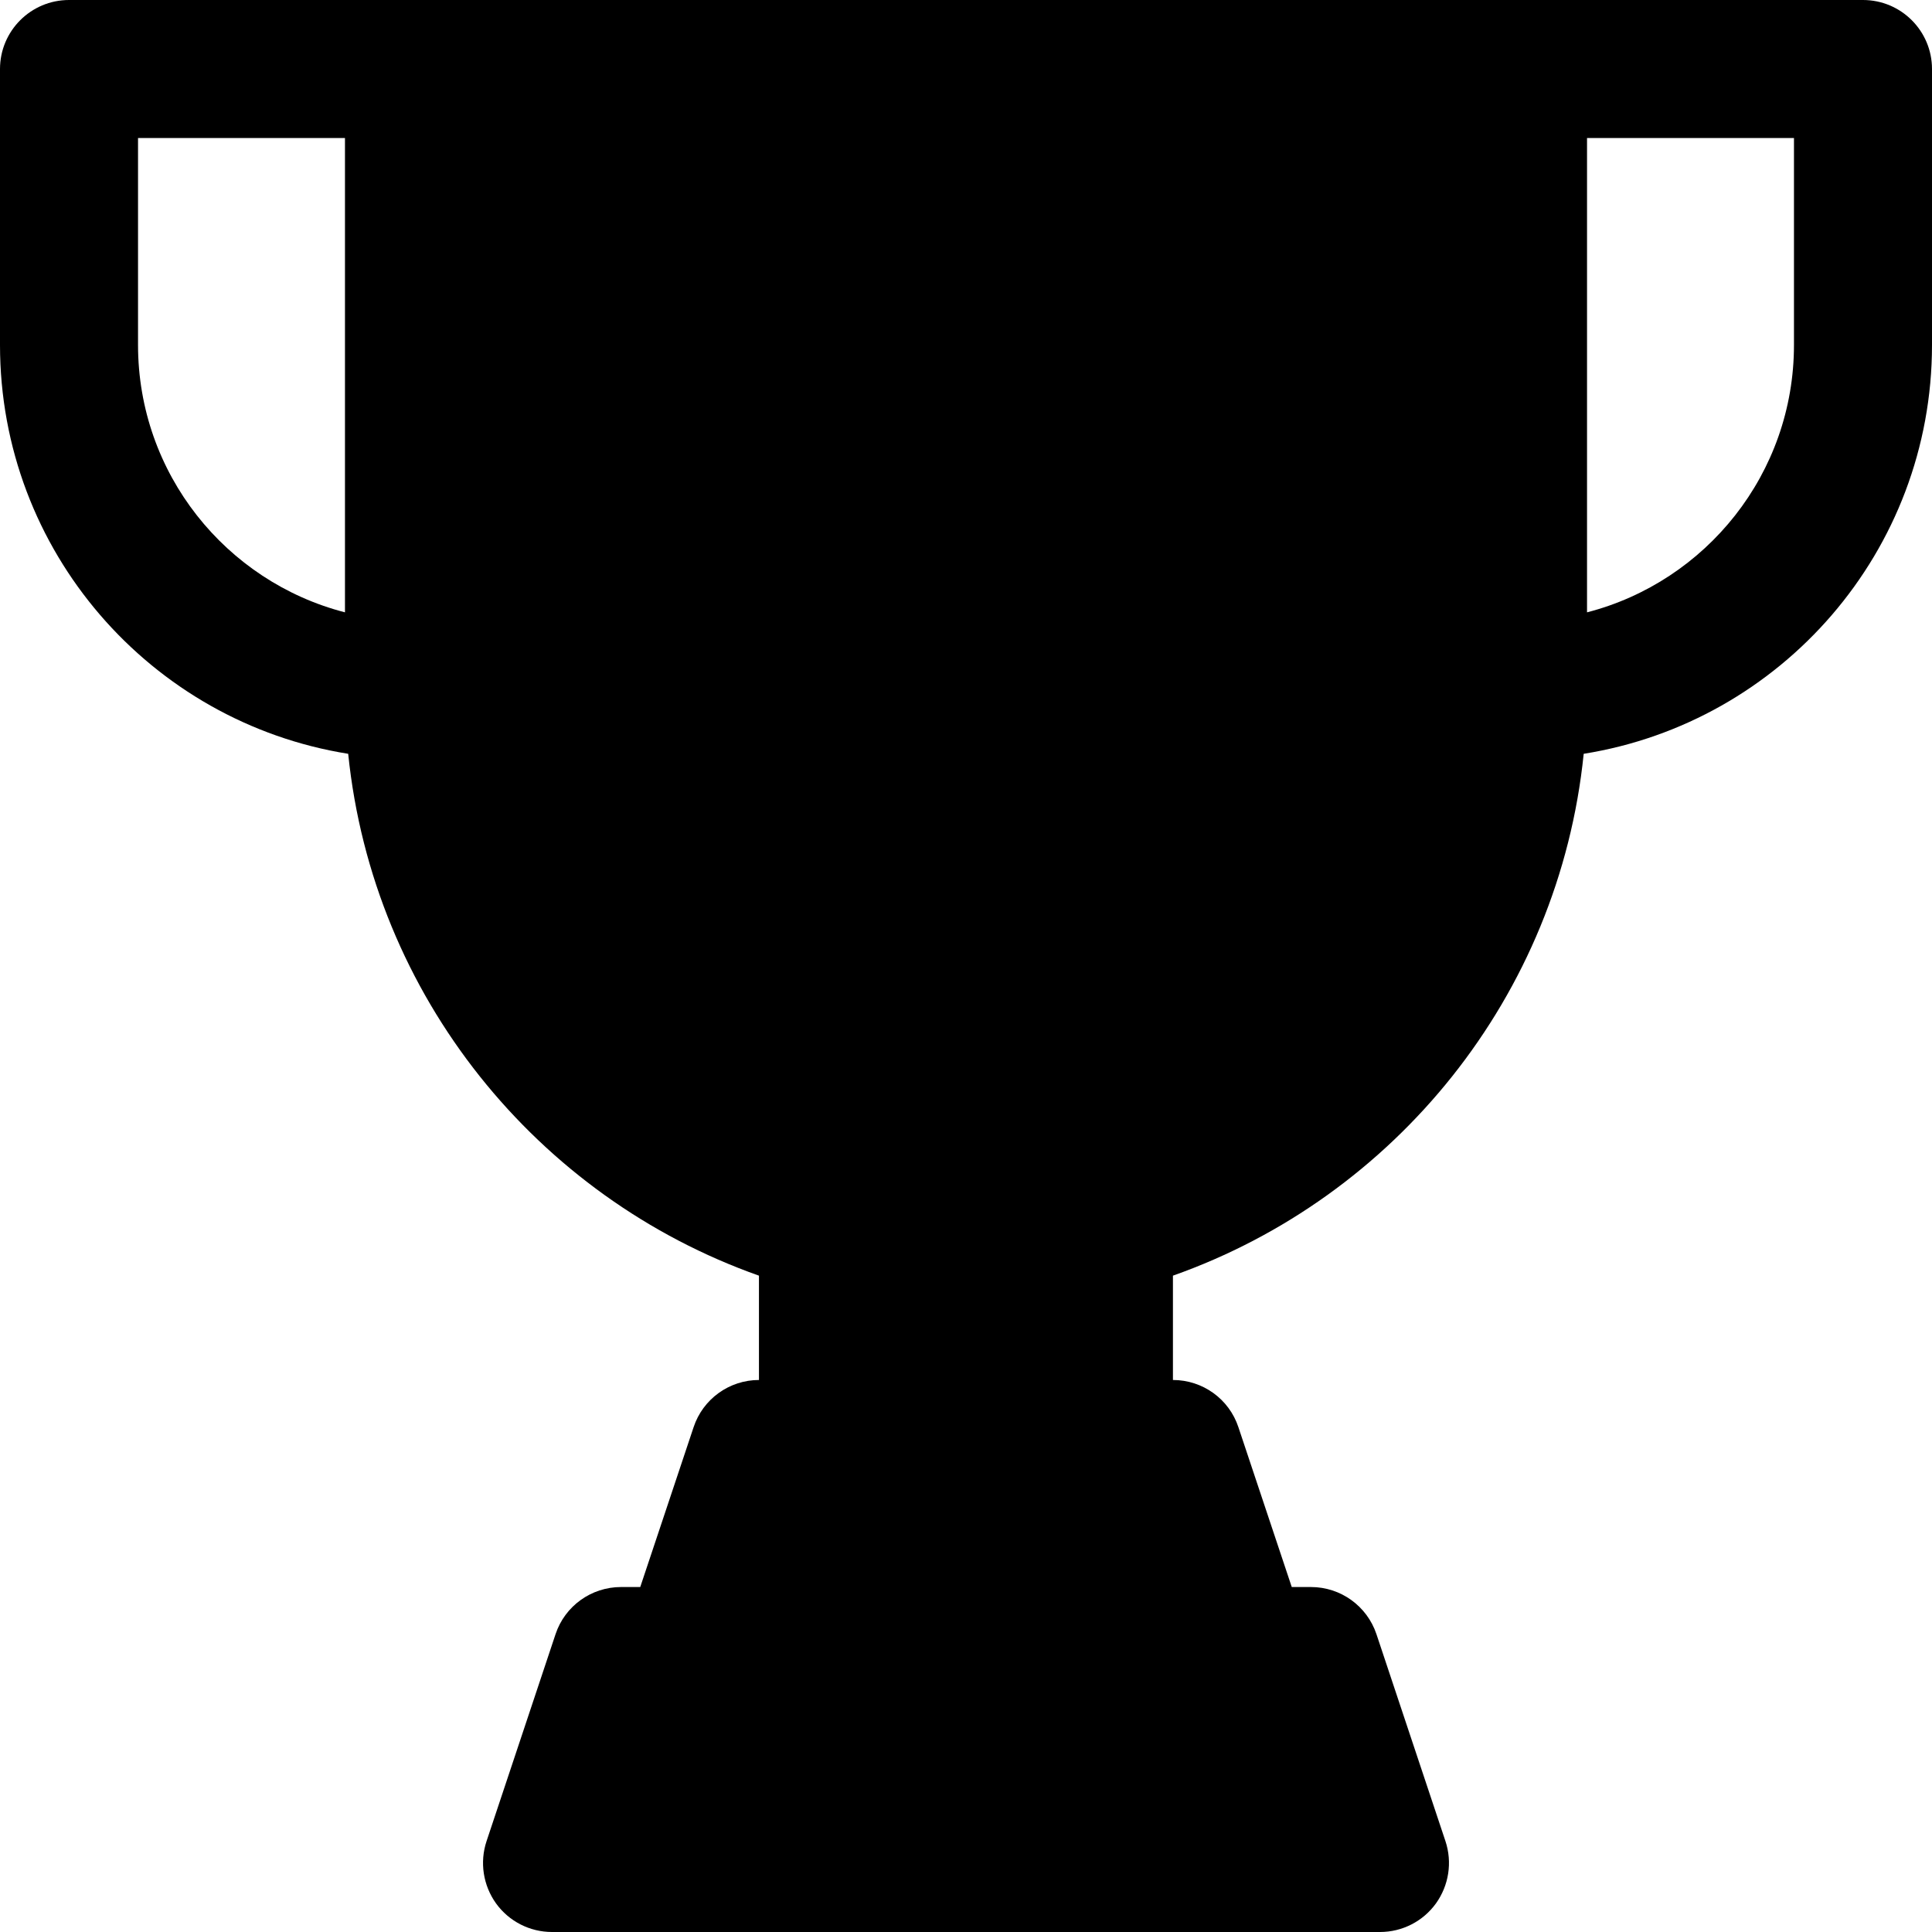 <svg width="18" height="18" viewBox="0 0 18 18" fill="currentColor" xmlns="http://www.w3.org/2000/svg">
<path fill-rule="evenodd" clip-rule="evenodd" d="M0.643 0C0.288 0 0 0.288 0 0.643V3.214C0 5.136 1.405 6.729 3.244 7.023C3.475 9.281 5.004 11.154 7.071 11.885V12.857C6.795 12.857 6.549 13.034 6.462 13.297L5.965 14.786H5.786C5.509 14.786 5.263 14.963 5.176 15.225L4.533 17.154C4.468 17.35 4.501 17.565 4.621 17.733C4.742 17.901 4.936 18 5.143 18H12.857C13.064 18 13.258 17.901 13.379 17.733C13.499 17.565 13.532 17.35 13.467 17.154L12.824 15.225C12.736 14.963 12.491 14.786 12.214 14.786H12.035L11.538 13.297C11.451 13.034 11.205 12.857 10.928 12.857V11.885C12.996 11.154 14.525 9.281 14.755 7.023C16.595 6.729 18 5.136 18 3.214V0.643C18 0.288 17.712 0 17.357 0H0.643ZM3.214 1.286H1.286V3.214C1.286 4.412 2.105 5.419 3.214 5.705V1.286ZM16.714 3.214C16.714 4.412 15.895 5.419 14.786 5.705V1.286H16.714V3.214Z" fill="currentColor"/>
</svg>
